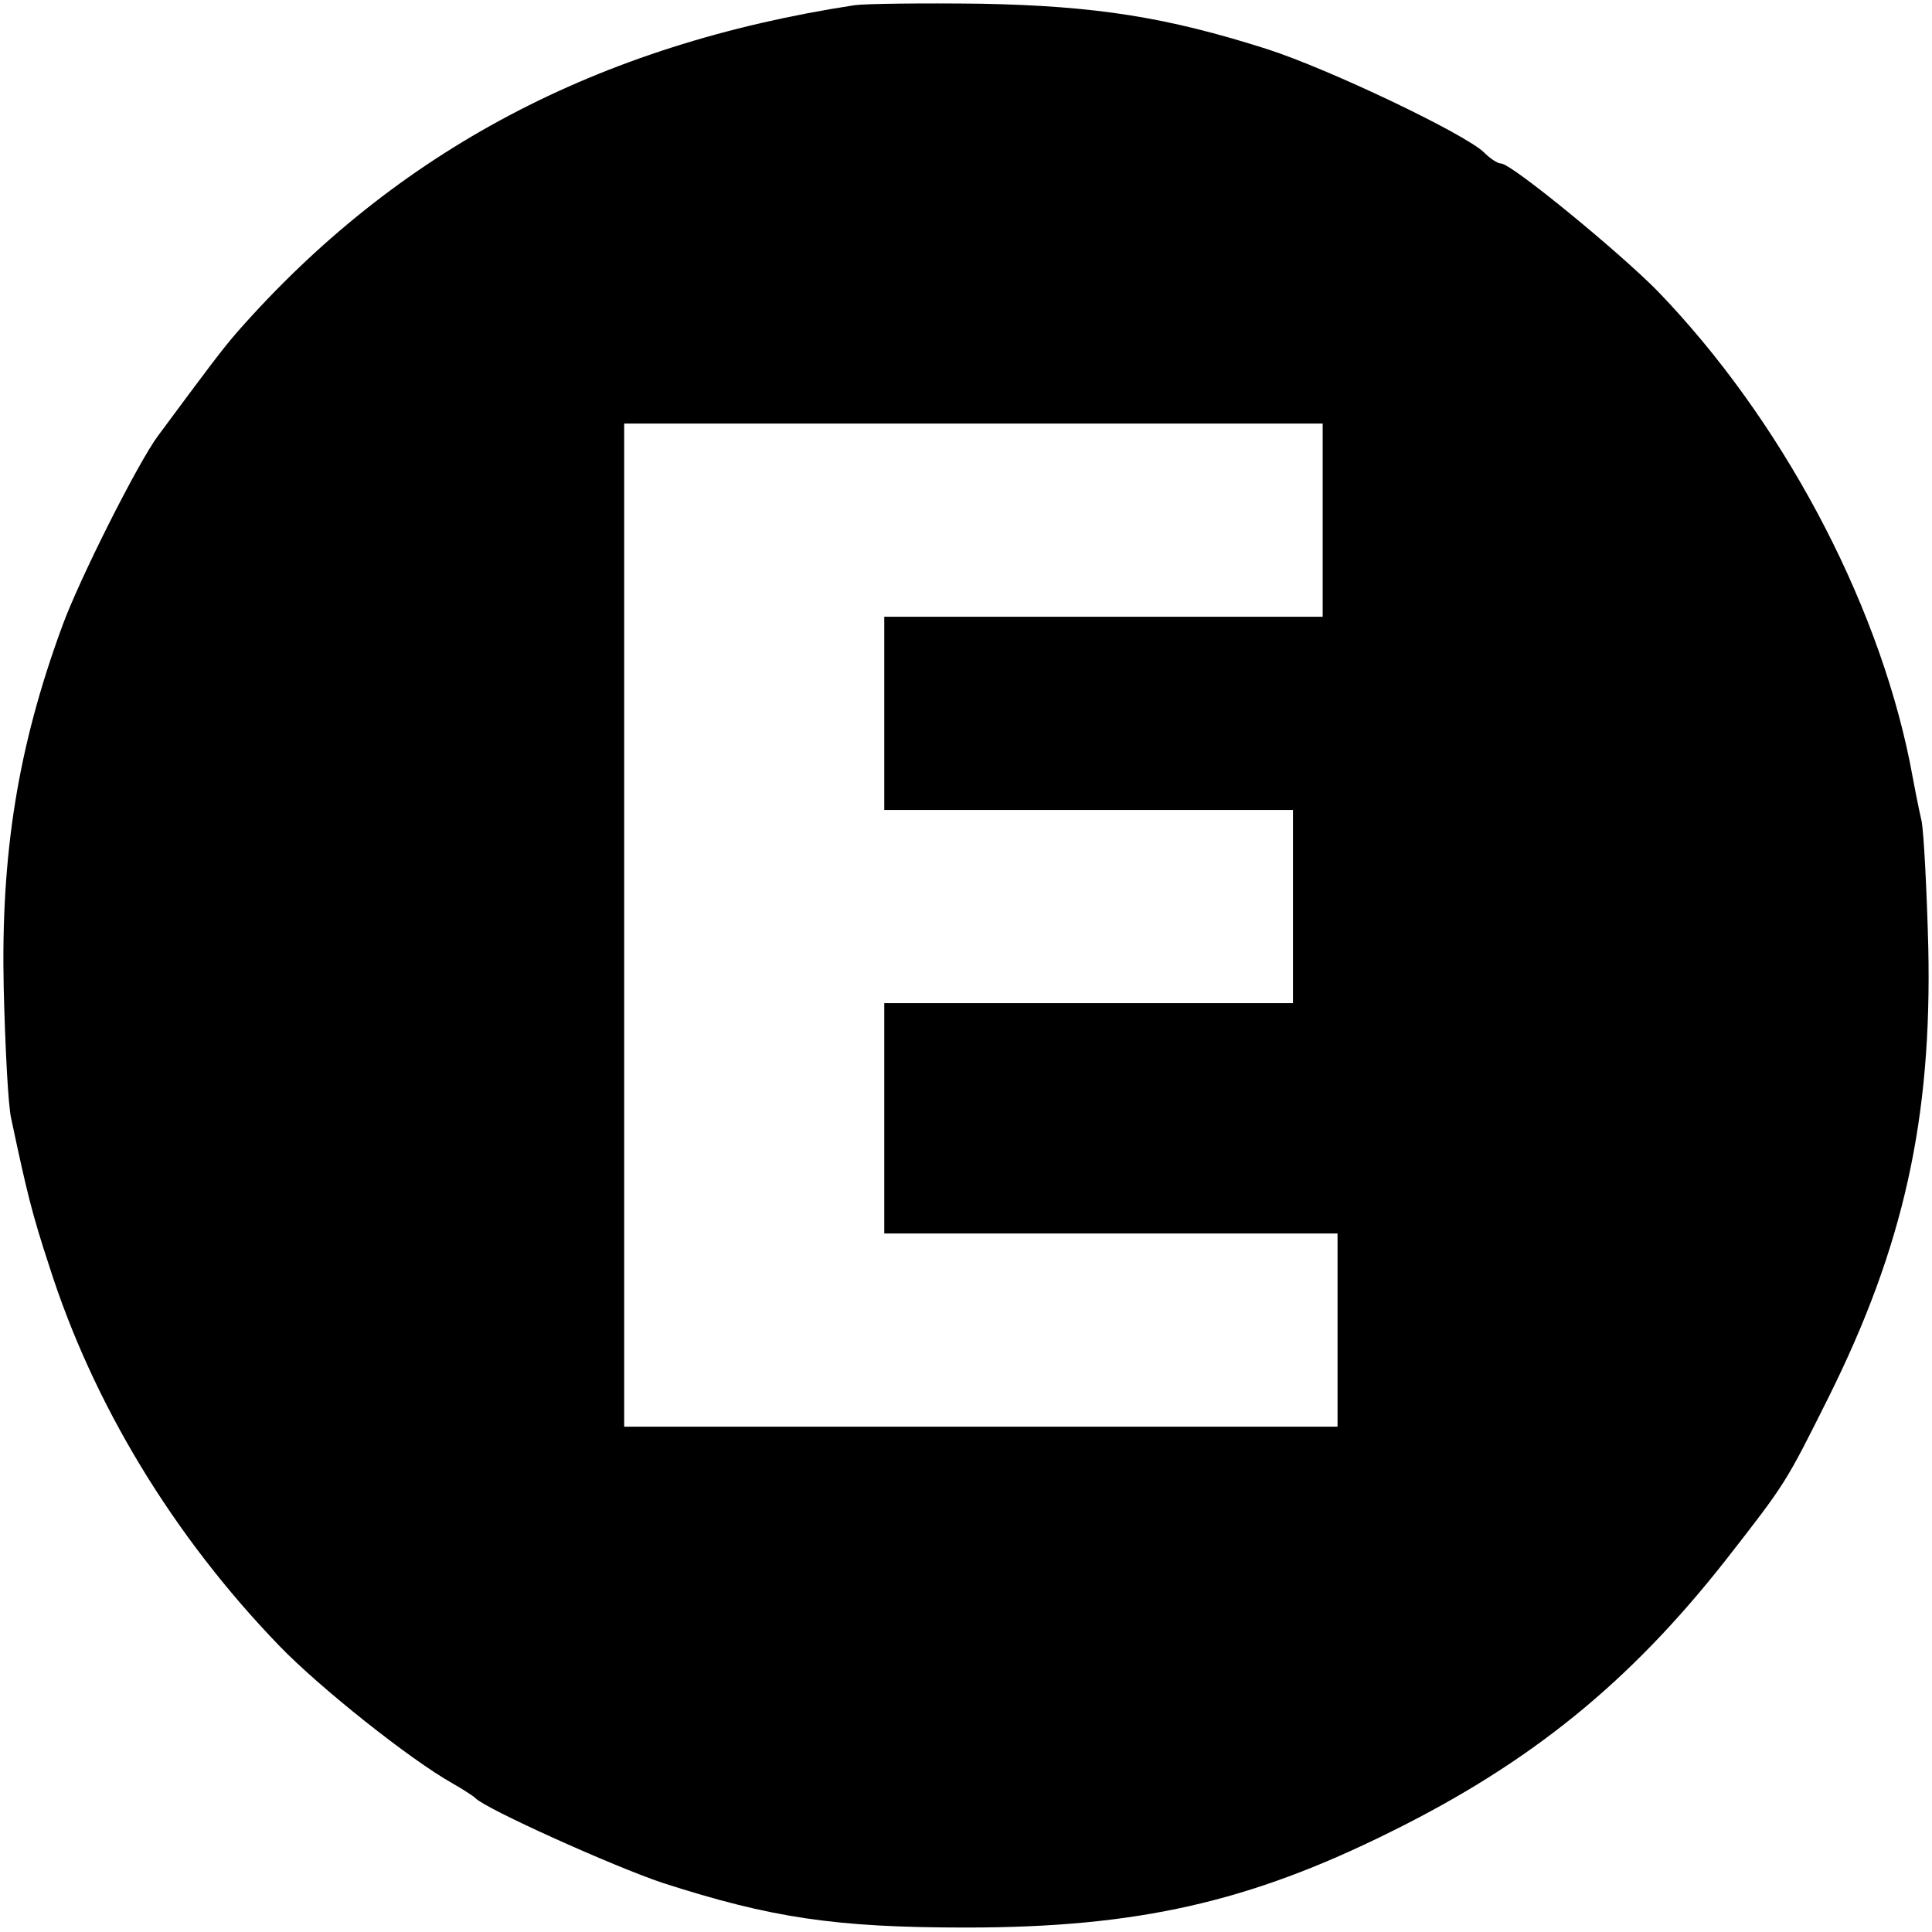 <svg version="1" xmlns="http://www.w3.org/2000/svg" width="346.667" height="346.667" viewBox="0 0 260 260"><path d="M115 .7C80.4 6 53.4 20.3 32 44.6c-2.1 2.4-4.1 5.1-10.7 14-2.7 3.6-10.6 19.3-12.9 25.6C2.4 100.5.1 114.9.5 133c.2 8 .6 15.8 1 17.5 2.1 9.9 2.8 12.8 5.1 19.8 5.9 18.6 16.7 36.4 31 51.2 5.4 5.6 17.6 15.3 23.3 18.5 1.4.8 2.8 1.7 3.1 2 1.3 1.4 18.6 9.2 25.2 11.4 14.6 4.7 23.2 6 40.8 6 23 0 38.1-3.4 57.2-12.9 18.8-9.3 32.1-20.1 45-36.5 8.2-10.5 8.1-10.4 13.9-22 10.1-20.3 13.9-37.5 13.4-60.5-.2-7.7-.6-15.4-.9-17-.4-1.7-1.1-5.3-1.6-8-4.5-22.1-17.4-46.2-33.9-63.3C218 34 203.4 22 202 22c-.5 0-1.5-.7-2.3-1.5-2.6-2.5-20.8-11.2-29.2-13.9C157 2.3 147.5.8 132 .5c-8-.1-15.6 0-17 .2zM178 70v13h-59v26h55v26h-55v31h61v26H84V57h94v13z"/></svg>
